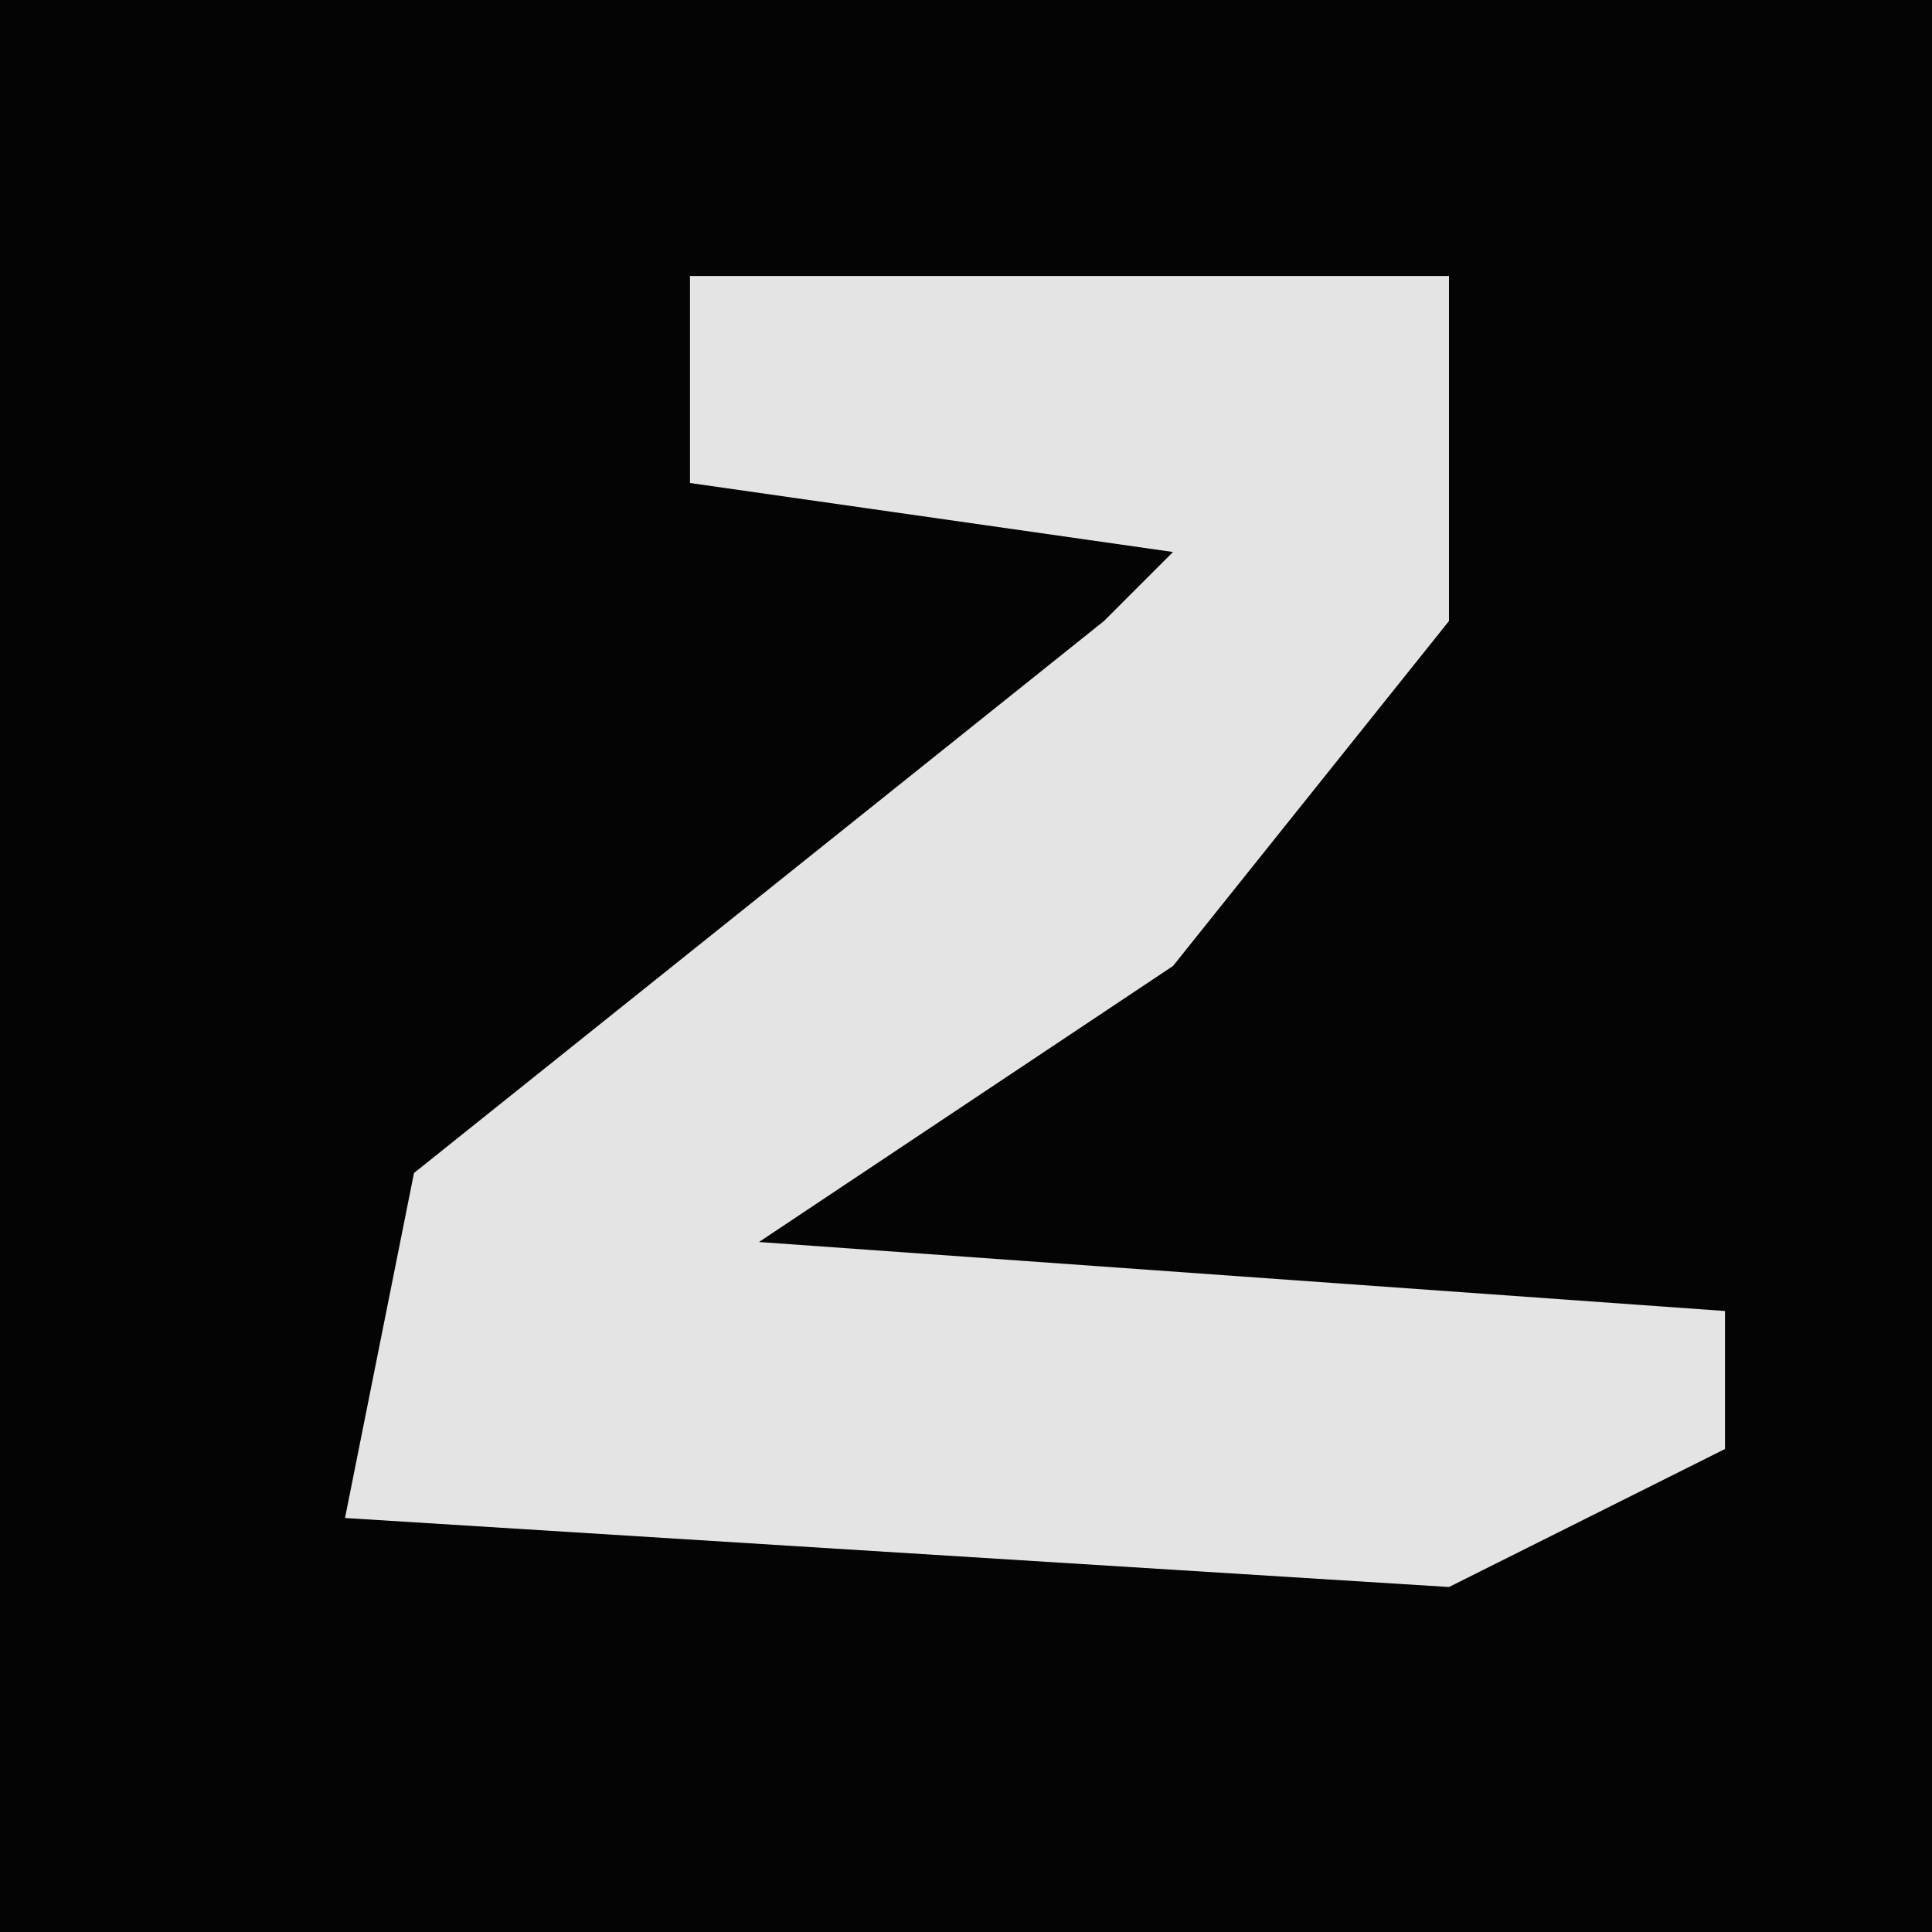 <?xml version="1.0" encoding="UTF-8"?>
<svg version="1.1" xmlns="http://www.w3.org/2000/svg" width="28" height="28">
<path d="M0,0 L28,0 L28,28 L0,28 Z " fill="#040404" transform="translate(0,0)"/>
<path d="M0,0 L11,0 L11,5 L7,10 L1,14 L15,15 L15,17 L11,19 L-5,18 L-4,13 L6,5 L7,4 L0,3 Z " fill="#E4E4E4" transform="translate(10,4)"/>
</svg>
